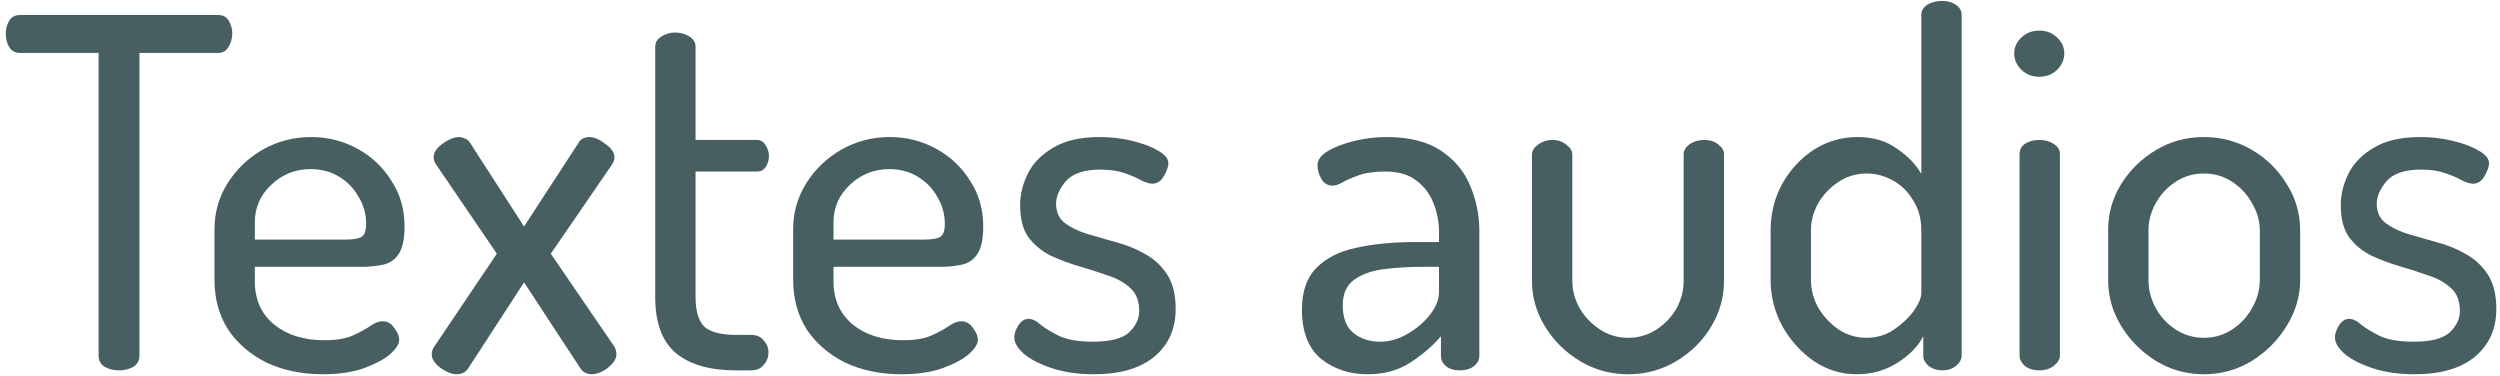 <svg width="432" height="65" viewBox="0 0 432 65" fill="none" xmlns="http://www.w3.org/2000/svg">
<path d="M20.566 64C19.67 64 18.858 63.804 18.13 63.412C17.402 62.964 17.038 62.32 17.038 61.48V9.148H3.43C2.646 9.148 2.03 8.812 1.582 8.14C1.19 7.468 0.994 6.684 0.994 5.788C0.994 5.004 1.19 4.276 1.582 3.604C1.974 2.932 2.59 2.596 3.43 2.596H37.702C38.542 2.596 39.158 2.932 39.55 3.604C39.942 4.276 40.138 5.004 40.138 5.788C40.138 6.628 39.914 7.412 39.466 8.14C39.074 8.812 38.486 9.148 37.702 9.148H24.094V61.48C24.094 62.32 23.73 62.964 23.002 63.412C22.274 63.804 21.462 64 20.566 64ZM55.795 64.672C52.155 64.672 48.907 64 46.051 62.656C43.251 61.256 41.039 59.352 39.415 56.944C37.847 54.48 37.063 51.624 37.063 48.376V39.556C37.063 36.7 37.819 34.068 39.331 31.66C40.843 29.252 42.859 27.32 45.379 25.864C47.955 24.408 50.755 23.68 53.779 23.68C56.635 23.68 59.295 24.352 61.759 25.696C64.223 27.04 66.183 28.888 67.639 31.24C69.151 33.536 69.907 36.168 69.907 39.136C69.907 41.376 69.543 43 68.815 44.008C68.143 44.96 67.219 45.548 66.043 45.772C64.923 45.996 63.747 46.108 62.515 46.108H44.035V48.628C44.035 51.764 45.155 54.256 47.395 56.104C49.635 57.896 52.519 58.792 56.047 58.792C58.119 58.792 59.771 58.512 61.003 57.952C62.235 57.392 63.215 56.86 63.943 56.356C64.727 55.796 65.455 55.516 66.127 55.516C66.967 55.516 67.639 55.908 68.143 56.692C68.703 57.42 68.983 58.092 68.983 58.708C68.983 59.436 68.451 60.276 67.387 61.228C66.323 62.124 64.783 62.936 62.767 63.664C60.807 64.336 58.483 64.672 55.795 64.672ZM44.035 41.404H59.575C61.031 41.404 62.011 41.236 62.515 40.9C63.019 40.564 63.271 39.836 63.271 38.716C63.271 37.036 62.851 35.496 62.011 34.096C61.227 32.64 60.107 31.464 58.651 30.568C57.195 29.672 55.543 29.224 53.695 29.224C51.063 29.224 48.795 30.12 46.891 31.912C44.987 33.704 44.035 35.86 44.035 38.38V41.404ZM78.882 64.672C78.098 64.672 77.174 64.308 76.11 63.58C75.102 62.796 74.598 62.012 74.598 61.228C74.598 60.724 74.766 60.248 75.102 59.8L85.854 43.84L75.438 28.552C75.102 28.104 74.934 27.656 74.934 27.208C74.934 26.368 75.438 25.584 76.446 24.856C77.51 24.072 78.49 23.68 79.386 23.68C79.666 23.68 79.974 23.764 80.31 23.932C80.702 24.044 81.01 24.296 81.234 24.688L90.558 39.136L99.966 24.688C100.134 24.352 100.386 24.1 100.722 23.932C101.114 23.764 101.478 23.68 101.814 23.68C102.654 23.68 103.578 24.072 104.586 24.856C105.65 25.584 106.182 26.368 106.182 27.208C106.182 27.6 106.014 28.048 105.678 28.552L95.178 43.84L106.098 59.8C106.378 60.248 106.518 60.724 106.518 61.228C106.518 62.012 106.014 62.796 105.006 63.58C104.054 64.308 103.102 64.672 102.15 64.672C101.87 64.672 101.534 64.588 101.142 64.42C100.806 64.252 100.526 64 100.302 63.664L90.558 48.796L80.898 63.664C80.45 64.336 79.778 64.672 78.882 64.672ZM127.164 64C122.628 64 119.156 62.992 116.748 60.976C114.396 58.96 113.22 55.74 113.22 51.316V8.056C113.22 7.328 113.584 6.74 114.312 6.292C115.04 5.844 115.824 5.62 116.664 5.62C117.56 5.62 118.372 5.844 119.1 6.292C119.828 6.74 120.192 7.328 120.192 8.056V24.184H130.776C131.448 24.184 131.952 24.492 132.288 25.108C132.68 25.668 132.876 26.284 132.876 26.956C132.876 27.684 132.68 28.328 132.288 28.888C131.952 29.392 131.448 29.644 130.776 29.644H120.192V51.316C120.192 53.724 120.696 55.432 121.704 56.44C122.768 57.392 124.588 57.868 127.164 57.868H129.768C130.72 57.868 131.448 58.176 131.952 58.792C132.512 59.408 132.792 60.108 132.792 60.892C132.792 61.732 132.512 62.46 131.952 63.076C131.448 63.692 130.72 64 129.768 64H127.164ZM155.791 64.672C152.151 64.672 148.903 64 146.047 62.656C143.247 61.256 141.035 59.352 139.411 56.944C137.843 54.48 137.059 51.624 137.059 48.376V39.556C137.059 36.7 137.815 34.068 139.327 31.66C140.839 29.252 142.855 27.32 145.375 25.864C147.951 24.408 150.751 23.68 153.775 23.68C156.631 23.68 159.291 24.352 161.755 25.696C164.219 27.04 166.179 28.888 167.635 31.24C169.147 33.536 169.903 36.168 169.903 39.136C169.903 41.376 169.539 43 168.811 44.008C168.139 44.96 167.215 45.548 166.039 45.772C164.919 45.996 163.743 46.108 162.511 46.108H144.031V48.628C144.031 51.764 145.151 54.256 147.391 56.104C149.631 57.896 152.515 58.792 156.043 58.792C158.115 58.792 159.767 58.512 160.999 57.952C162.231 57.392 163.211 56.86 163.939 56.356C164.723 55.796 165.451 55.516 166.123 55.516C166.963 55.516 167.635 55.908 168.139 56.692C168.699 57.42 168.979 58.092 168.979 58.708C168.979 59.436 168.447 60.276 167.383 61.228C166.319 62.124 164.779 62.936 162.763 63.664C160.803 64.336 158.479 64.672 155.791 64.672ZM144.031 41.404H159.571C161.027 41.404 162.007 41.236 162.511 40.9C163.015 40.564 163.267 39.836 163.267 38.716C163.267 37.036 162.847 35.496 162.007 34.096C161.223 32.64 160.103 31.464 158.647 30.568C157.191 29.672 155.539 29.224 153.691 29.224C151.059 29.224 148.791 30.12 146.887 31.912C144.983 33.704 144.031 35.86 144.031 38.38V41.404ZM189.042 64.672C186.354 64.672 183.974 64.336 181.902 63.664C179.83 62.992 178.206 62.18 177.03 61.228C175.854 60.22 175.266 59.24 175.266 58.288C175.266 57.672 175.49 57 175.938 56.272C176.442 55.488 177.03 55.096 177.702 55.096C178.374 55.096 179.074 55.432 179.802 56.104C180.586 56.72 181.65 57.364 182.994 58.036C184.394 58.708 186.354 59.044 188.874 59.044C191.842 59.044 193.914 58.512 195.09 57.448C196.266 56.328 196.854 55.096 196.854 53.752C196.854 52.016 196.35 50.7 195.342 49.804C194.334 48.852 193.046 48.124 191.478 47.62C189.91 47.06 188.258 46.528 186.522 46.024C184.786 45.52 183.134 44.904 181.566 44.176C179.998 43.392 178.71 42.328 177.702 40.984C176.75 39.64 176.274 37.792 176.274 35.44C176.274 33.592 176.722 31.772 177.618 29.98C178.514 28.188 179.97 26.704 181.986 25.528C184.002 24.296 186.69 23.68 190.05 23.68C192.01 23.68 193.886 23.904 195.678 24.352C197.526 24.8 199.01 25.36 200.13 26.032C201.306 26.704 201.894 27.432 201.894 28.216C201.894 28.776 201.642 29.504 201.138 30.4C200.634 31.296 199.962 31.744 199.122 31.744C198.618 31.744 197.974 31.548 197.19 31.156C196.406 30.708 195.426 30.288 194.25 29.896C193.13 29.504 191.758 29.308 190.134 29.308C187.334 29.308 185.346 29.98 184.17 31.324C183.05 32.668 182.49 33.956 182.49 35.188C182.49 36.588 182.966 37.68 183.918 38.464C184.926 39.248 186.214 39.892 187.782 40.396C189.35 40.844 191.002 41.32 192.738 41.824C194.53 42.272 196.21 42.944 197.778 43.84C199.346 44.68 200.634 45.856 201.642 47.368C202.65 48.88 203.154 50.896 203.154 53.416C203.154 56.832 201.922 59.576 199.458 61.648C196.994 63.664 193.522 64.672 189.042 64.672ZM236.311 64.672C233.175 64.672 230.487 63.776 228.247 61.984C226.063 60.136 224.971 57.308 224.971 53.5C224.971 50.42 225.783 48.04 227.407 46.36C229.087 44.624 231.383 43.448 234.295 42.832C237.263 42.16 240.707 41.824 244.627 41.824H248.659V40.06C248.659 38.38 248.351 36.756 247.735 35.188C247.119 33.564 246.139 32.248 244.795 31.24C243.451 30.176 241.659 29.644 239.419 29.644C237.459 29.644 235.891 29.868 234.715 30.316C233.595 30.708 232.699 31.1 232.027 31.492C231.355 31.884 230.767 32.08 230.263 32.08C229.423 32.08 228.779 31.688 228.331 30.904C227.883 30.12 227.659 29.336 227.659 28.552C227.659 27.656 228.247 26.844 229.423 26.116C230.655 25.388 232.195 24.8 234.043 24.352C235.891 23.904 237.739 23.68 239.587 23.68C243.507 23.68 246.643 24.464 248.995 26.032C251.347 27.6 253.027 29.616 254.035 32.08C255.099 34.544 255.631 37.176 255.631 39.976V61.48C255.631 62.208 255.295 62.824 254.623 63.328C254.007 63.776 253.195 64 252.187 64C251.291 64 250.535 63.776 249.919 63.328C249.303 62.824 248.995 62.208 248.995 61.48V58.12C247.539 59.8 245.775 61.312 243.703 62.656C241.631 64 239.167 64.672 236.311 64.672ZM238.495 59.044C240.119 59.044 241.687 58.596 243.199 57.7C244.767 56.804 246.055 55.712 247.063 54.424C248.127 53.08 248.659 51.764 248.659 50.476V46.108H245.719C243.367 46.108 241.127 46.248 238.999 46.528C236.927 46.808 235.247 47.424 233.959 48.376C232.671 49.328 232.027 50.784 232.027 52.744C232.027 54.928 232.643 56.524 233.875 57.532C235.107 58.54 236.647 59.044 238.495 59.044ZM281.357 64.672C278.333 64.672 275.561 63.916 273.041 62.404C270.521 60.892 268.505 58.904 266.993 56.44C265.481 53.976 264.725 51.344 264.725 48.544V26.704C264.725 26.088 265.061 25.528 265.733 25.024C266.461 24.464 267.301 24.184 268.253 24.184C269.205 24.184 270.017 24.464 270.689 25.024C271.361 25.528 271.697 26.088 271.697 26.704V48.544C271.697 50.168 272.117 51.736 272.957 53.248C273.853 54.76 275.029 55.992 276.485 56.944C277.941 57.896 279.565 58.372 281.357 58.372C283.149 58.372 284.773 57.896 286.229 56.944C287.685 55.992 288.833 54.788 289.673 53.332C290.513 51.82 290.933 50.224 290.933 48.544V26.62C290.933 26.004 291.269 25.444 291.941 24.94C292.669 24.436 293.509 24.184 294.461 24.184C295.469 24.184 296.281 24.436 296.897 24.94C297.569 25.444 297.905 26.004 297.905 26.62V48.544C297.905 51.4 297.149 54.06 295.637 56.524C294.181 58.932 292.193 60.892 289.673 62.404C287.153 63.916 284.381 64.672 281.357 64.672ZM320.83 64.672C318.198 64.672 315.734 63.916 313.438 62.404C311.198 60.836 309.378 58.82 307.978 56.356C306.634 53.836 305.962 51.176 305.962 48.376V39.808C305.962 36.896 306.634 34.208 307.978 31.744C309.378 29.28 311.198 27.32 313.438 25.864C315.734 24.408 318.254 23.68 320.998 23.68C323.686 23.68 325.954 24.352 327.802 25.696C329.706 26.984 331.106 28.44 332.002 30.064V2.596C332.002 1.868 332.338 1.28 333.01 0.832C333.738 0.384 334.606 0.16 335.614 0.16C336.566 0.16 337.35 0.384 337.966 0.832C338.638 1.28 338.974 1.868 338.974 2.596V61.48C338.974 62.096 338.638 62.684 337.966 63.244C337.35 63.748 336.566 64 335.614 64C334.718 64 333.934 63.748 333.262 63.244C332.646 62.684 332.338 62.096 332.338 61.48V58.12C331.442 59.856 329.93 61.396 327.802 62.74C325.73 64.028 323.406 64.672 320.83 64.672ZM322.51 58.372C324.302 58.372 325.898 57.896 327.298 56.944C328.754 55.936 329.902 54.844 330.742 53.668C331.582 52.436 332.002 51.428 332.002 50.644V39.808C332.002 37.792 331.526 36.056 330.574 34.6C329.678 33.088 328.502 31.94 327.046 31.156C325.59 30.372 324.106 29.98 322.594 29.98C320.802 29.98 319.178 30.456 317.722 31.408C316.266 32.36 315.09 33.592 314.194 35.104C313.354 36.616 312.934 38.184 312.934 39.808V48.376C312.934 50.056 313.354 51.652 314.194 53.164C315.09 54.676 316.266 55.936 317.722 56.944C319.178 57.896 320.774 58.372 322.51 58.372ZM352.425 64C351.417 64 350.577 63.748 349.905 63.244C349.289 62.684 348.981 62.096 348.981 61.48V26.62C348.981 25.892 349.289 25.304 349.905 24.856C350.577 24.408 351.417 24.184 352.425 24.184C353.377 24.184 354.189 24.408 354.861 24.856C355.589 25.304 355.953 25.892 355.953 26.62V61.48C355.953 62.096 355.589 62.684 354.861 63.244C354.189 63.748 353.377 64 352.425 64ZM352.425 13.264C351.193 13.264 350.157 12.872 349.317 12.088C348.477 11.248 348.057 10.296 348.057 9.232C348.057 8.168 348.477 7.244 349.317 6.46C350.157 5.676 351.193 5.284 352.425 5.284C353.601 5.284 354.609 5.676 355.449 6.46C356.289 7.244 356.709 8.168 356.709 9.232C356.709 10.296 356.289 11.248 355.449 12.088C354.609 12.872 353.601 13.264 352.425 13.264ZM380.834 64.672C377.866 64.672 375.122 63.916 372.602 62.404C370.082 60.836 368.066 58.82 366.554 56.356C365.042 53.892 364.286 51.232 364.286 48.376V39.808C364.286 36.952 365.014 34.32 366.47 31.912C367.982 29.448 369.998 27.46 372.518 25.948C375.038 24.436 377.81 23.68 380.834 23.68C383.802 23.68 386.546 24.408 389.066 25.864C391.586 27.32 393.602 29.28 395.114 31.744C396.682 34.208 397.466 36.896 397.466 39.808V48.376C397.466 51.176 396.682 53.836 395.114 56.356C393.602 58.82 391.586 60.836 389.066 62.404C386.546 63.916 383.802 64.672 380.834 64.672ZM380.834 58.372C382.626 58.372 384.25 57.896 385.706 56.944C387.162 55.992 388.31 54.76 389.15 53.248C390.046 51.68 390.494 50.056 390.494 48.376V39.808C390.494 38.184 390.046 36.616 389.15 35.104C388.31 33.592 387.162 32.36 385.706 31.408C384.25 30.456 382.626 29.98 380.834 29.98C379.042 29.98 377.418 30.456 375.962 31.408C374.506 32.36 373.358 33.592 372.518 35.104C371.678 36.616 371.258 38.184 371.258 39.808V48.376C371.258 50.056 371.678 51.68 372.518 53.248C373.358 54.76 374.506 55.992 375.962 56.944C377.418 57.896 379.042 58.372 380.834 58.372ZM417.253 64.672C414.565 64.672 412.185 64.336 410.113 63.664C408.041 62.992 406.417 62.18 405.241 61.228C404.065 60.22 403.477 59.24 403.477 58.288C403.477 57.672 403.701 57 404.149 56.272C404.653 55.488 405.241 55.096 405.913 55.096C406.585 55.096 407.285 55.432 408.013 56.104C408.797 56.72 409.861 57.364 411.205 58.036C412.605 58.708 414.565 59.044 417.085 59.044C420.053 59.044 422.125 58.512 423.301 57.448C424.477 56.328 425.065 55.096 425.065 53.752C425.065 52.016 424.561 50.7 423.553 49.804C422.545 48.852 421.257 48.124 419.689 47.62C418.121 47.06 416.469 46.528 414.733 46.024C412.997 45.52 411.345 44.904 409.777 44.176C408.209 43.392 406.921 42.328 405.913 40.984C404.961 39.64 404.485 37.792 404.485 35.44C404.485 33.592 404.933 31.772 405.829 29.98C406.725 28.188 408.181 26.704 410.197 25.528C412.213 24.296 414.901 23.68 418.261 23.68C420.221 23.68 422.097 23.904 423.889 24.352C425.737 24.8 427.221 25.36 428.341 26.032C429.517 26.704 430.105 27.432 430.105 28.216C430.105 28.776 429.853 29.504 429.349 30.4C428.845 31.296 428.173 31.744 427.333 31.744C426.829 31.744 426.185 31.548 425.401 31.156C424.617 30.708 423.637 30.288 422.461 29.896C421.341 29.504 419.969 29.308 418.345 29.308C415.545 29.308 413.557 29.98 412.381 31.324C411.261 32.668 410.701 33.956 410.701 35.188C410.701 36.588 411.177 37.68 412.129 38.464C413.137 39.248 414.425 39.892 415.993 40.396C417.561 40.844 419.213 41.32 420.949 41.824C422.741 42.272 424.421 42.944 425.989 43.84C427.557 44.68 428.845 45.856 429.853 47.368C430.861 48.88 431.365 50.896 431.365 53.416C431.365 56.832 430.133 59.576 427.669 61.648C425.205 63.664 421.733 64.672 417.253 64.672Z" fill="#485F62"/>
</svg>
